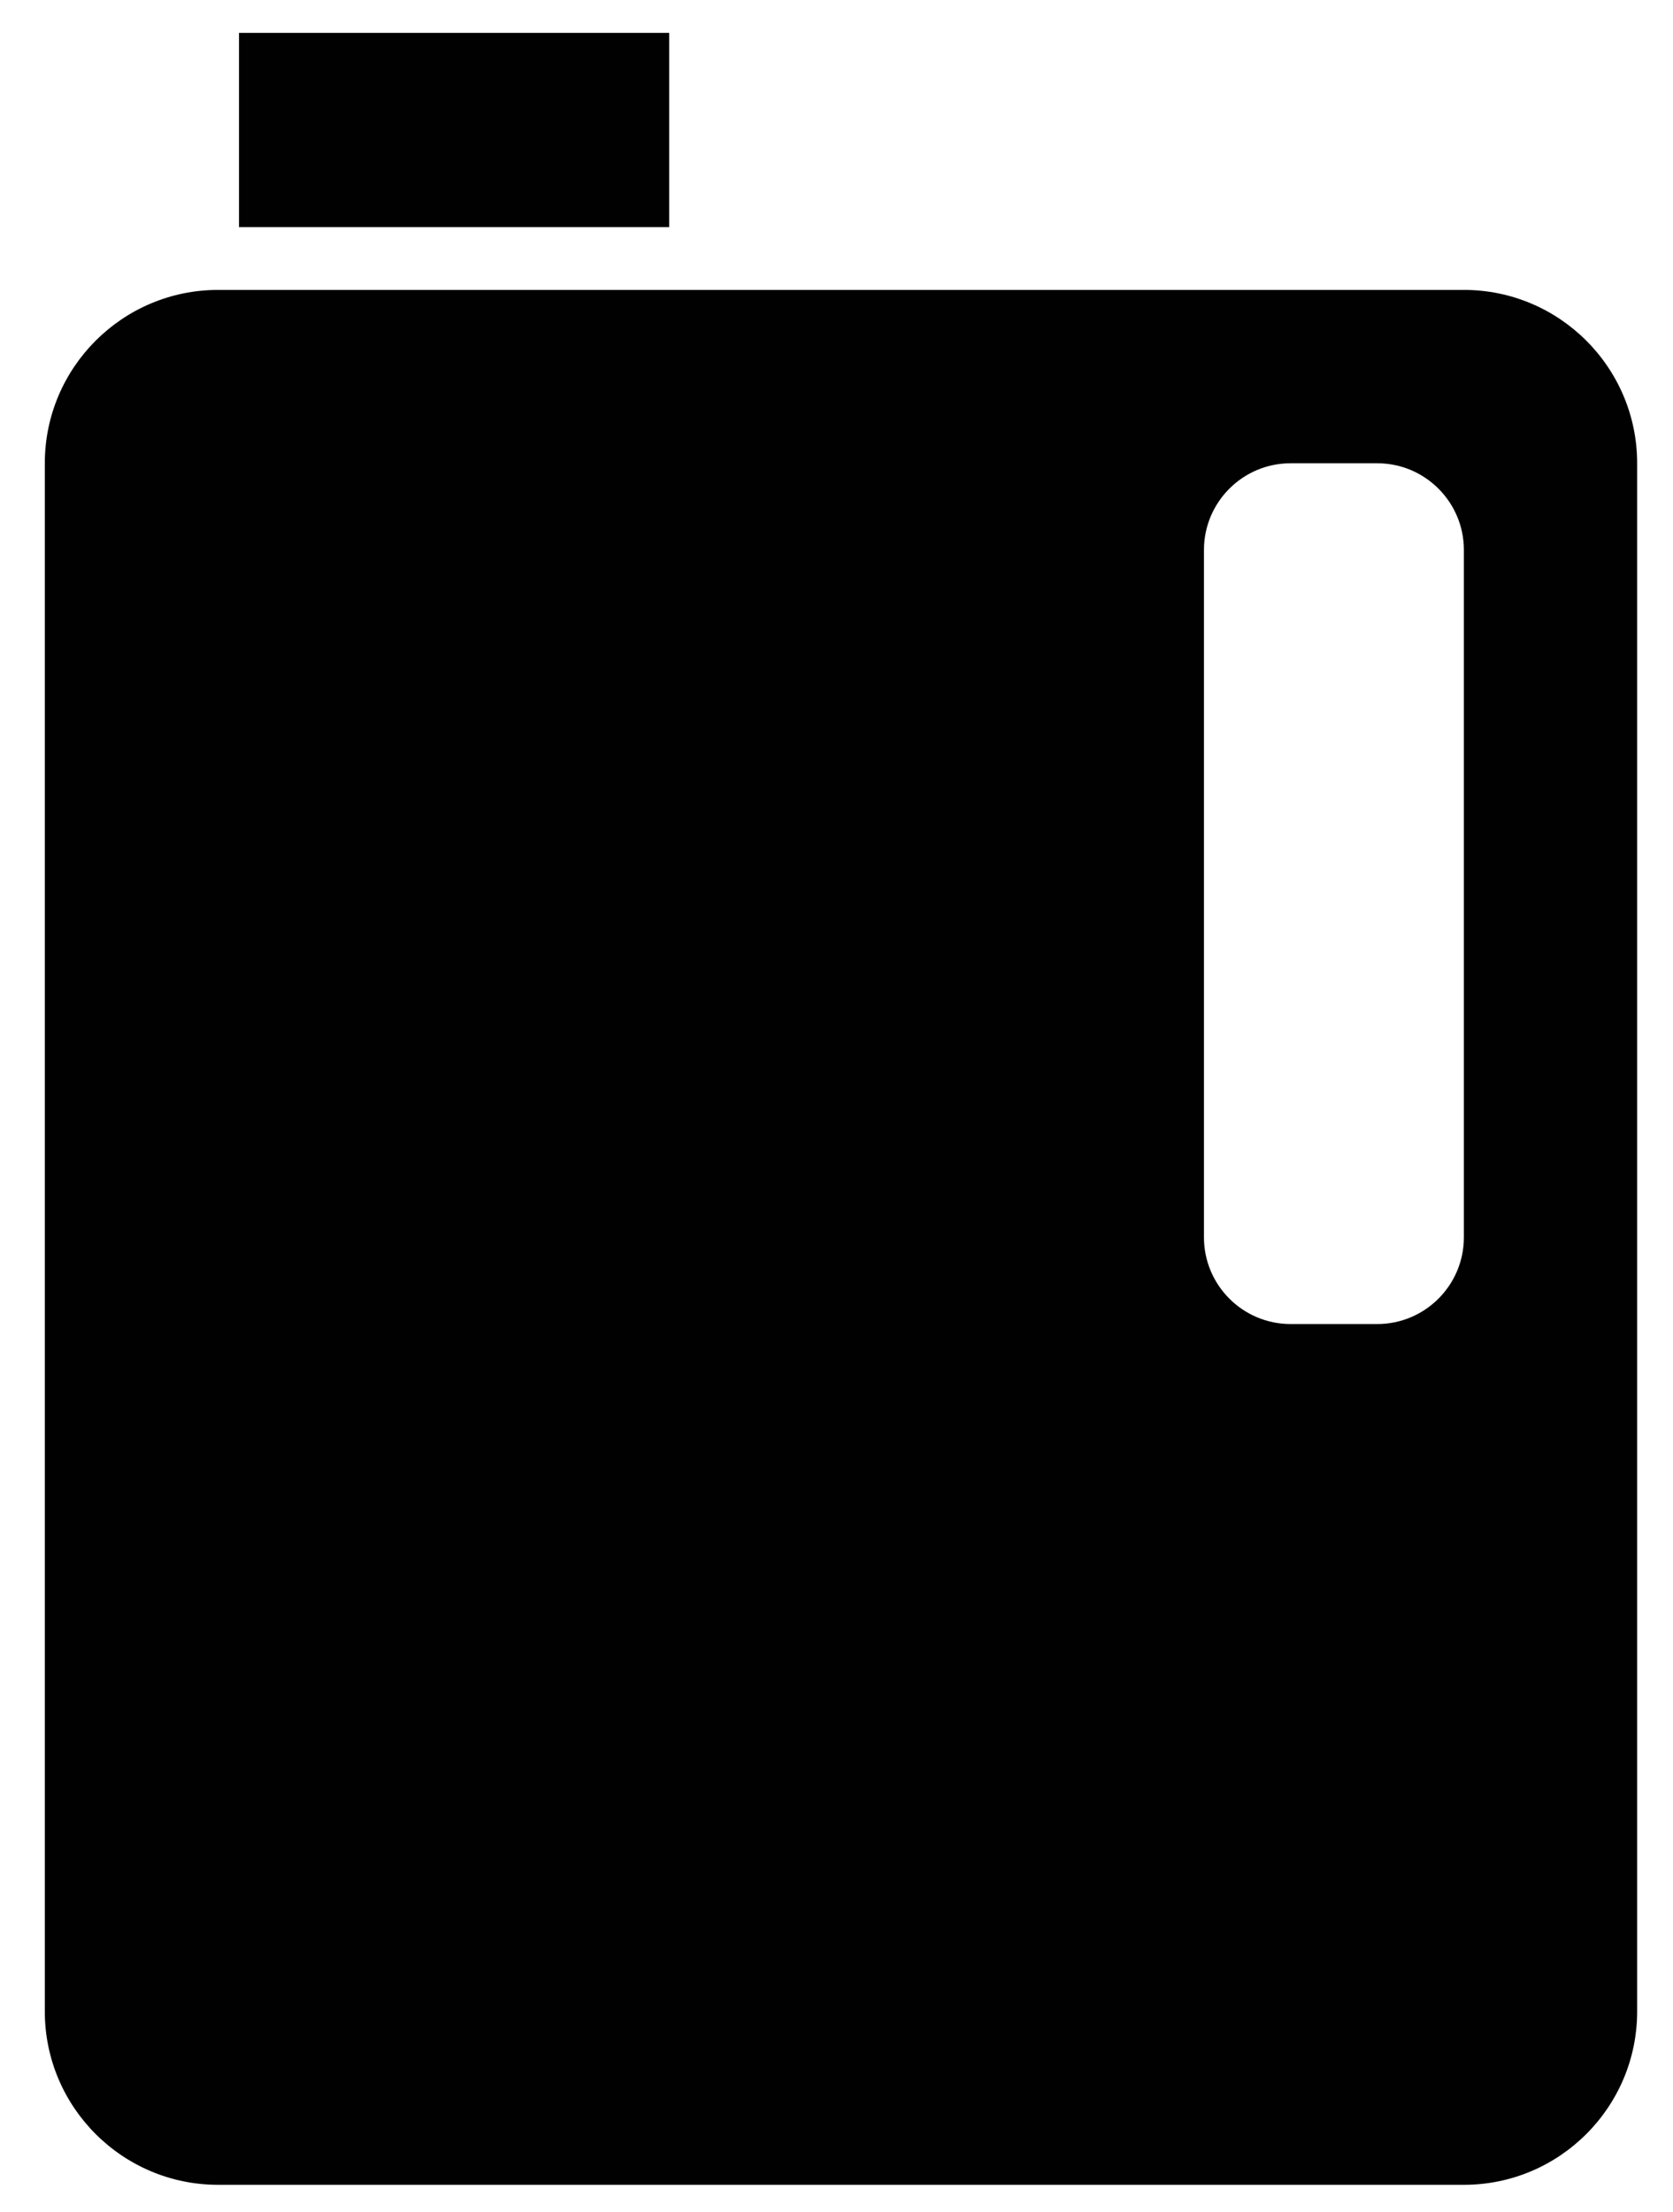 <?xml version="1.0" encoding="utf-8"?>
<!-- Generator: Adobe Illustrator 21.1.0, SVG Export Plug-In . SVG Version: 6.00 Build 0)  -->
<svg version="1.1" id="Слой_1" xmlns="http://www.w3.org/2000/svg" xmlns:xlink="http://www.w3.org/1999/xlink" x="0px" y="0px"
	 viewBox="0 0 56 74" style="enable-background:new 0 0 56 74;" xml:space="preserve">
<style type="text/css">
	.st0{fill:#010101;}
	.st1{enable-background:new    ;}
</style>
<g>
	<rect x="8" y="1.1" class="st0" width="14.4" height="6.5"/>
	<g>
		<path class="st0" d="M49,9.7H7.3c-3.2,0-5.8,2.6-5.8,5.8v51.8c0,3.2,2.6,5.8,5.8,5.8H49c3.2,0,5.8-2.6,5.8-5.8V15.5
			C54.8,12.3,52.2,9.7,49,9.7z M49,41.4c0,1.6-1.3,2.9-2.9,2.9h-2.9c-1.6,0-2.9-1.3-2.9-2.9v-23c0-1.6,1.3-2.9,2.9-2.9h2.9
			c1.6,0,2.9,1.3,2.9,2.9V41.4z"/>
	</g>
</g>
</svg>
